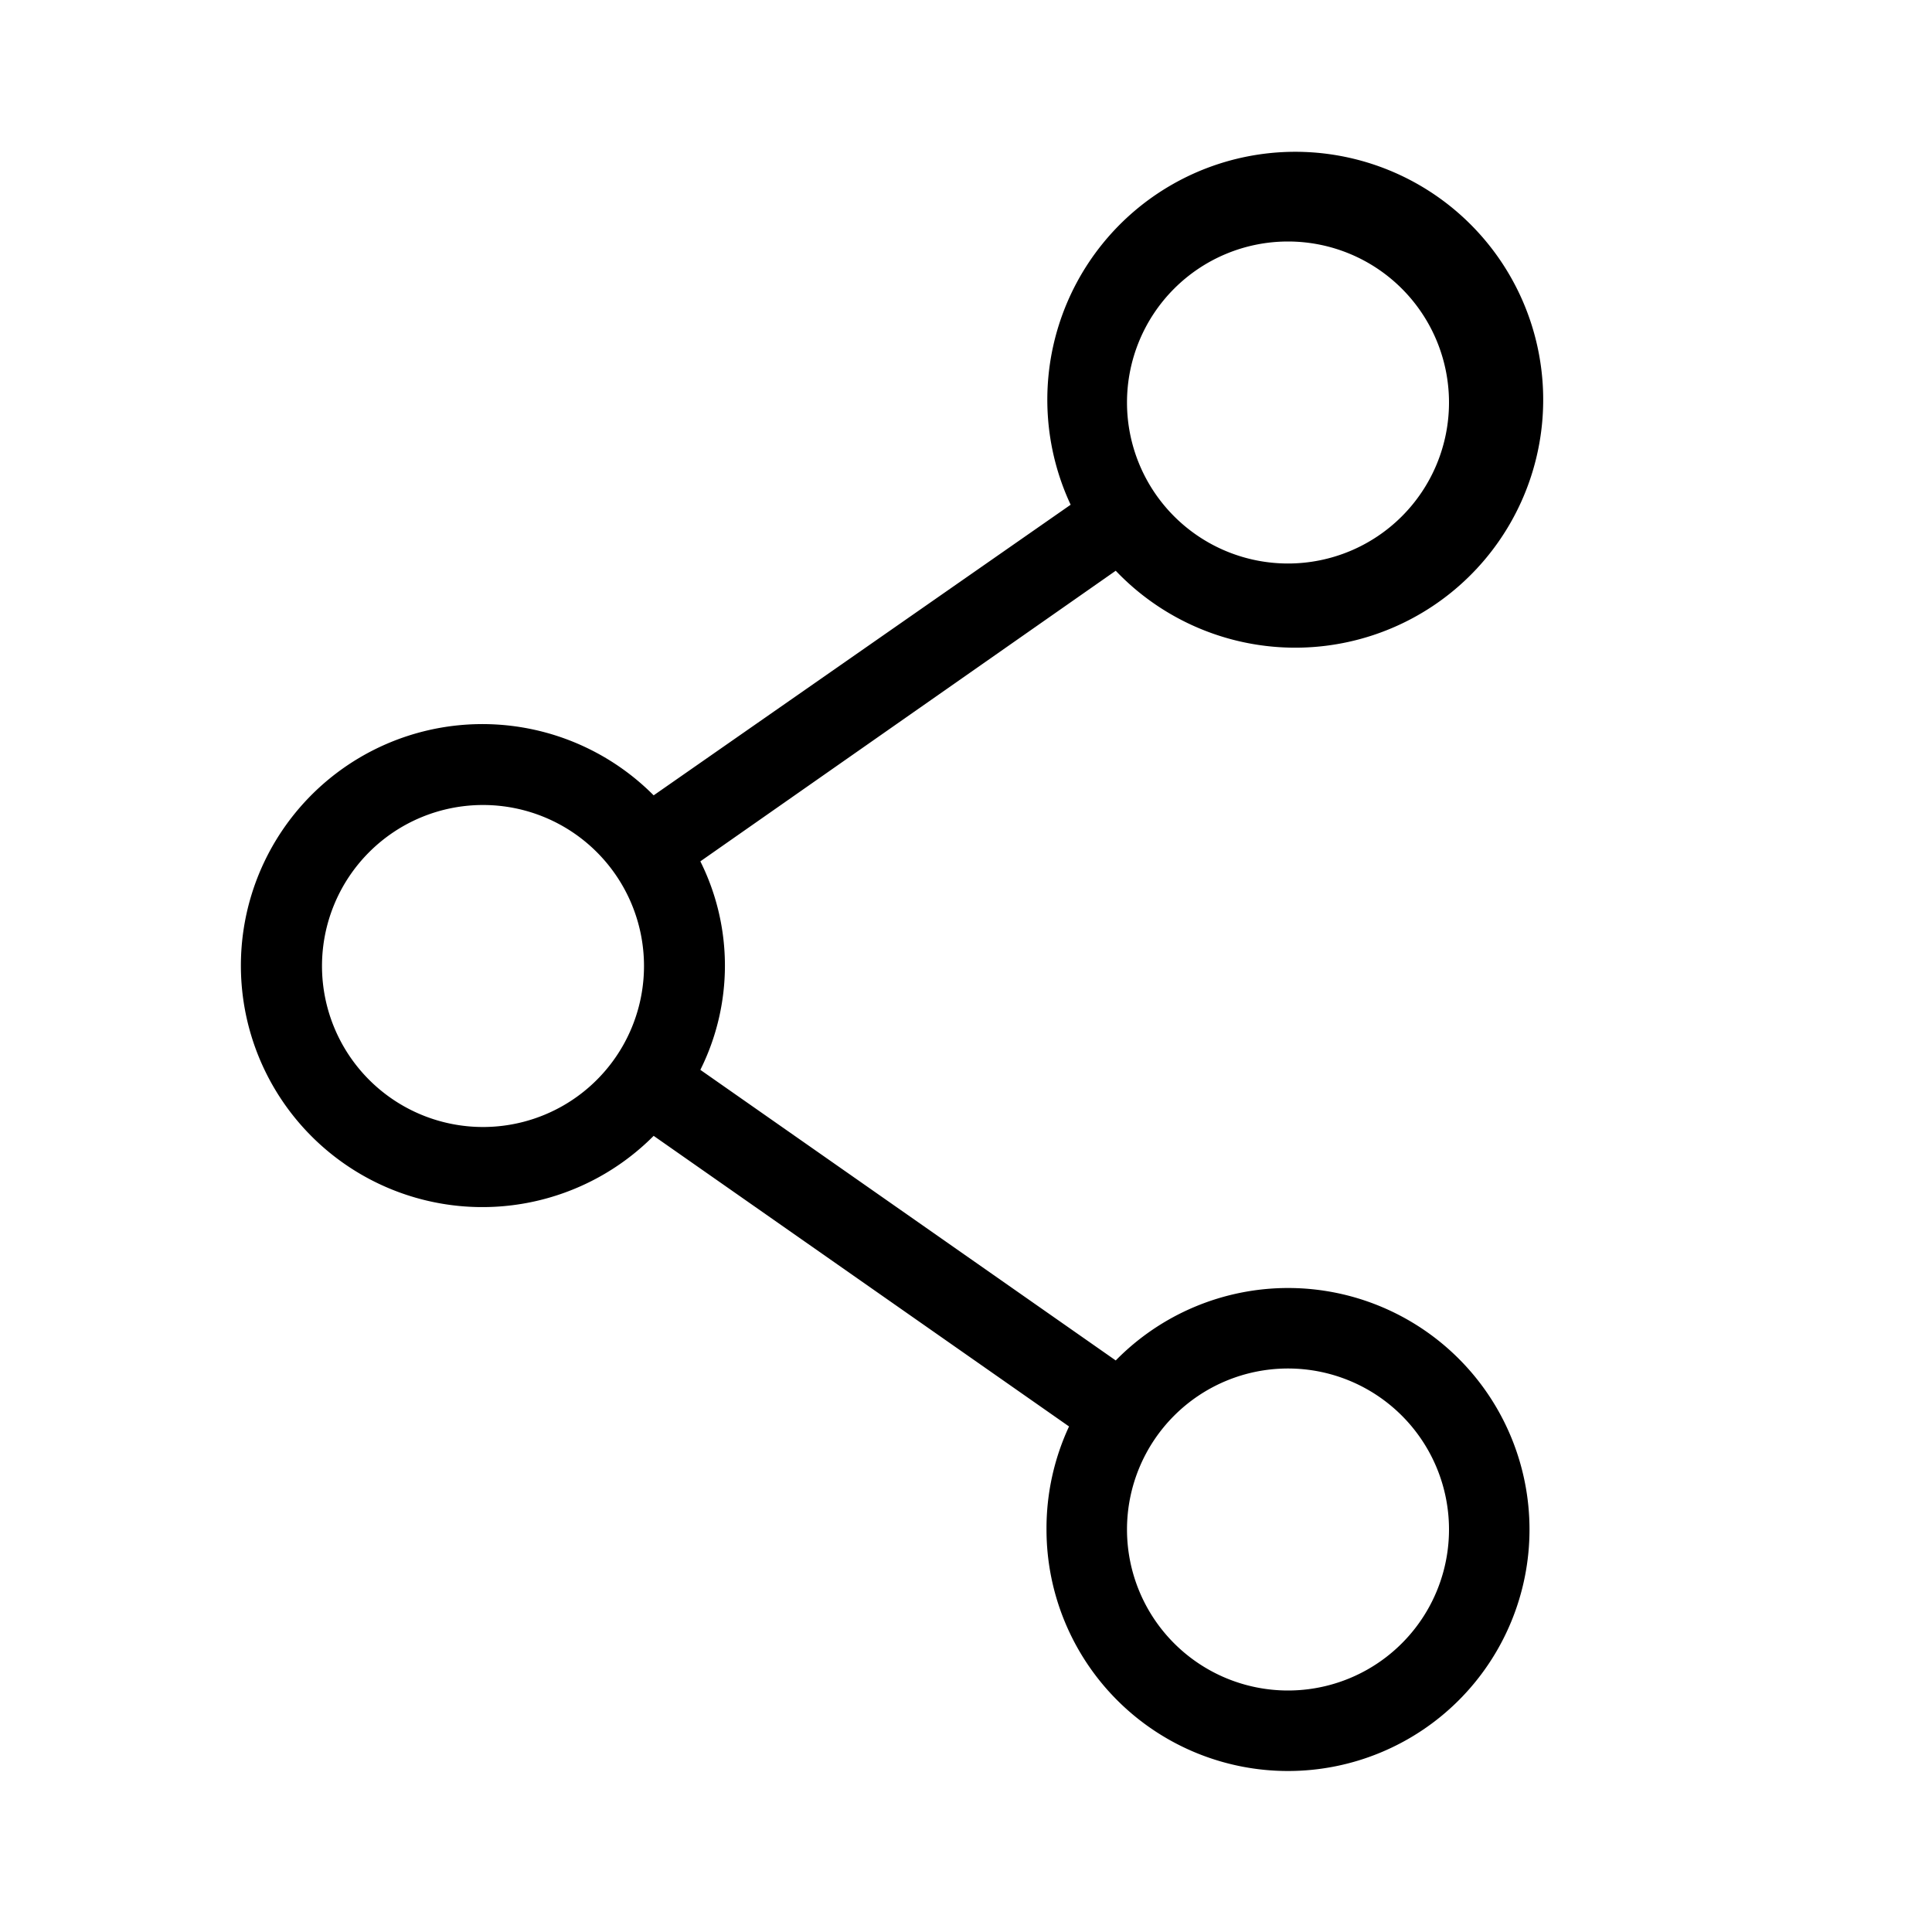 <svg xmlns="http://www.w3.org/2000/svg" width="24" height="24" viewBox="0 0 24 24"><title>share-24</title><path d="M16,16a3,3,0,0,0-2.14.9L8.7,13.29a2.9,2.9,0,0,0,0-2.59l5.16-3.61a3.08,3.08,0,1,0-.56-.82L8.12,9.88a3,3,0,1,0,0,4.23l5.16,3.61A3,3,0,0,0,13,19a3,3,0,1,0,3-3ZM16,3a2,2,0,1,1-2,2A2,2,0,0,1,16,3ZM6,14a2,2,0,1,1,2-2A2,2,0,0,1,6,14Zm10,7a2,2,0,1,1,2-2A2,2,0,0,1,16,21Z"/></svg>
